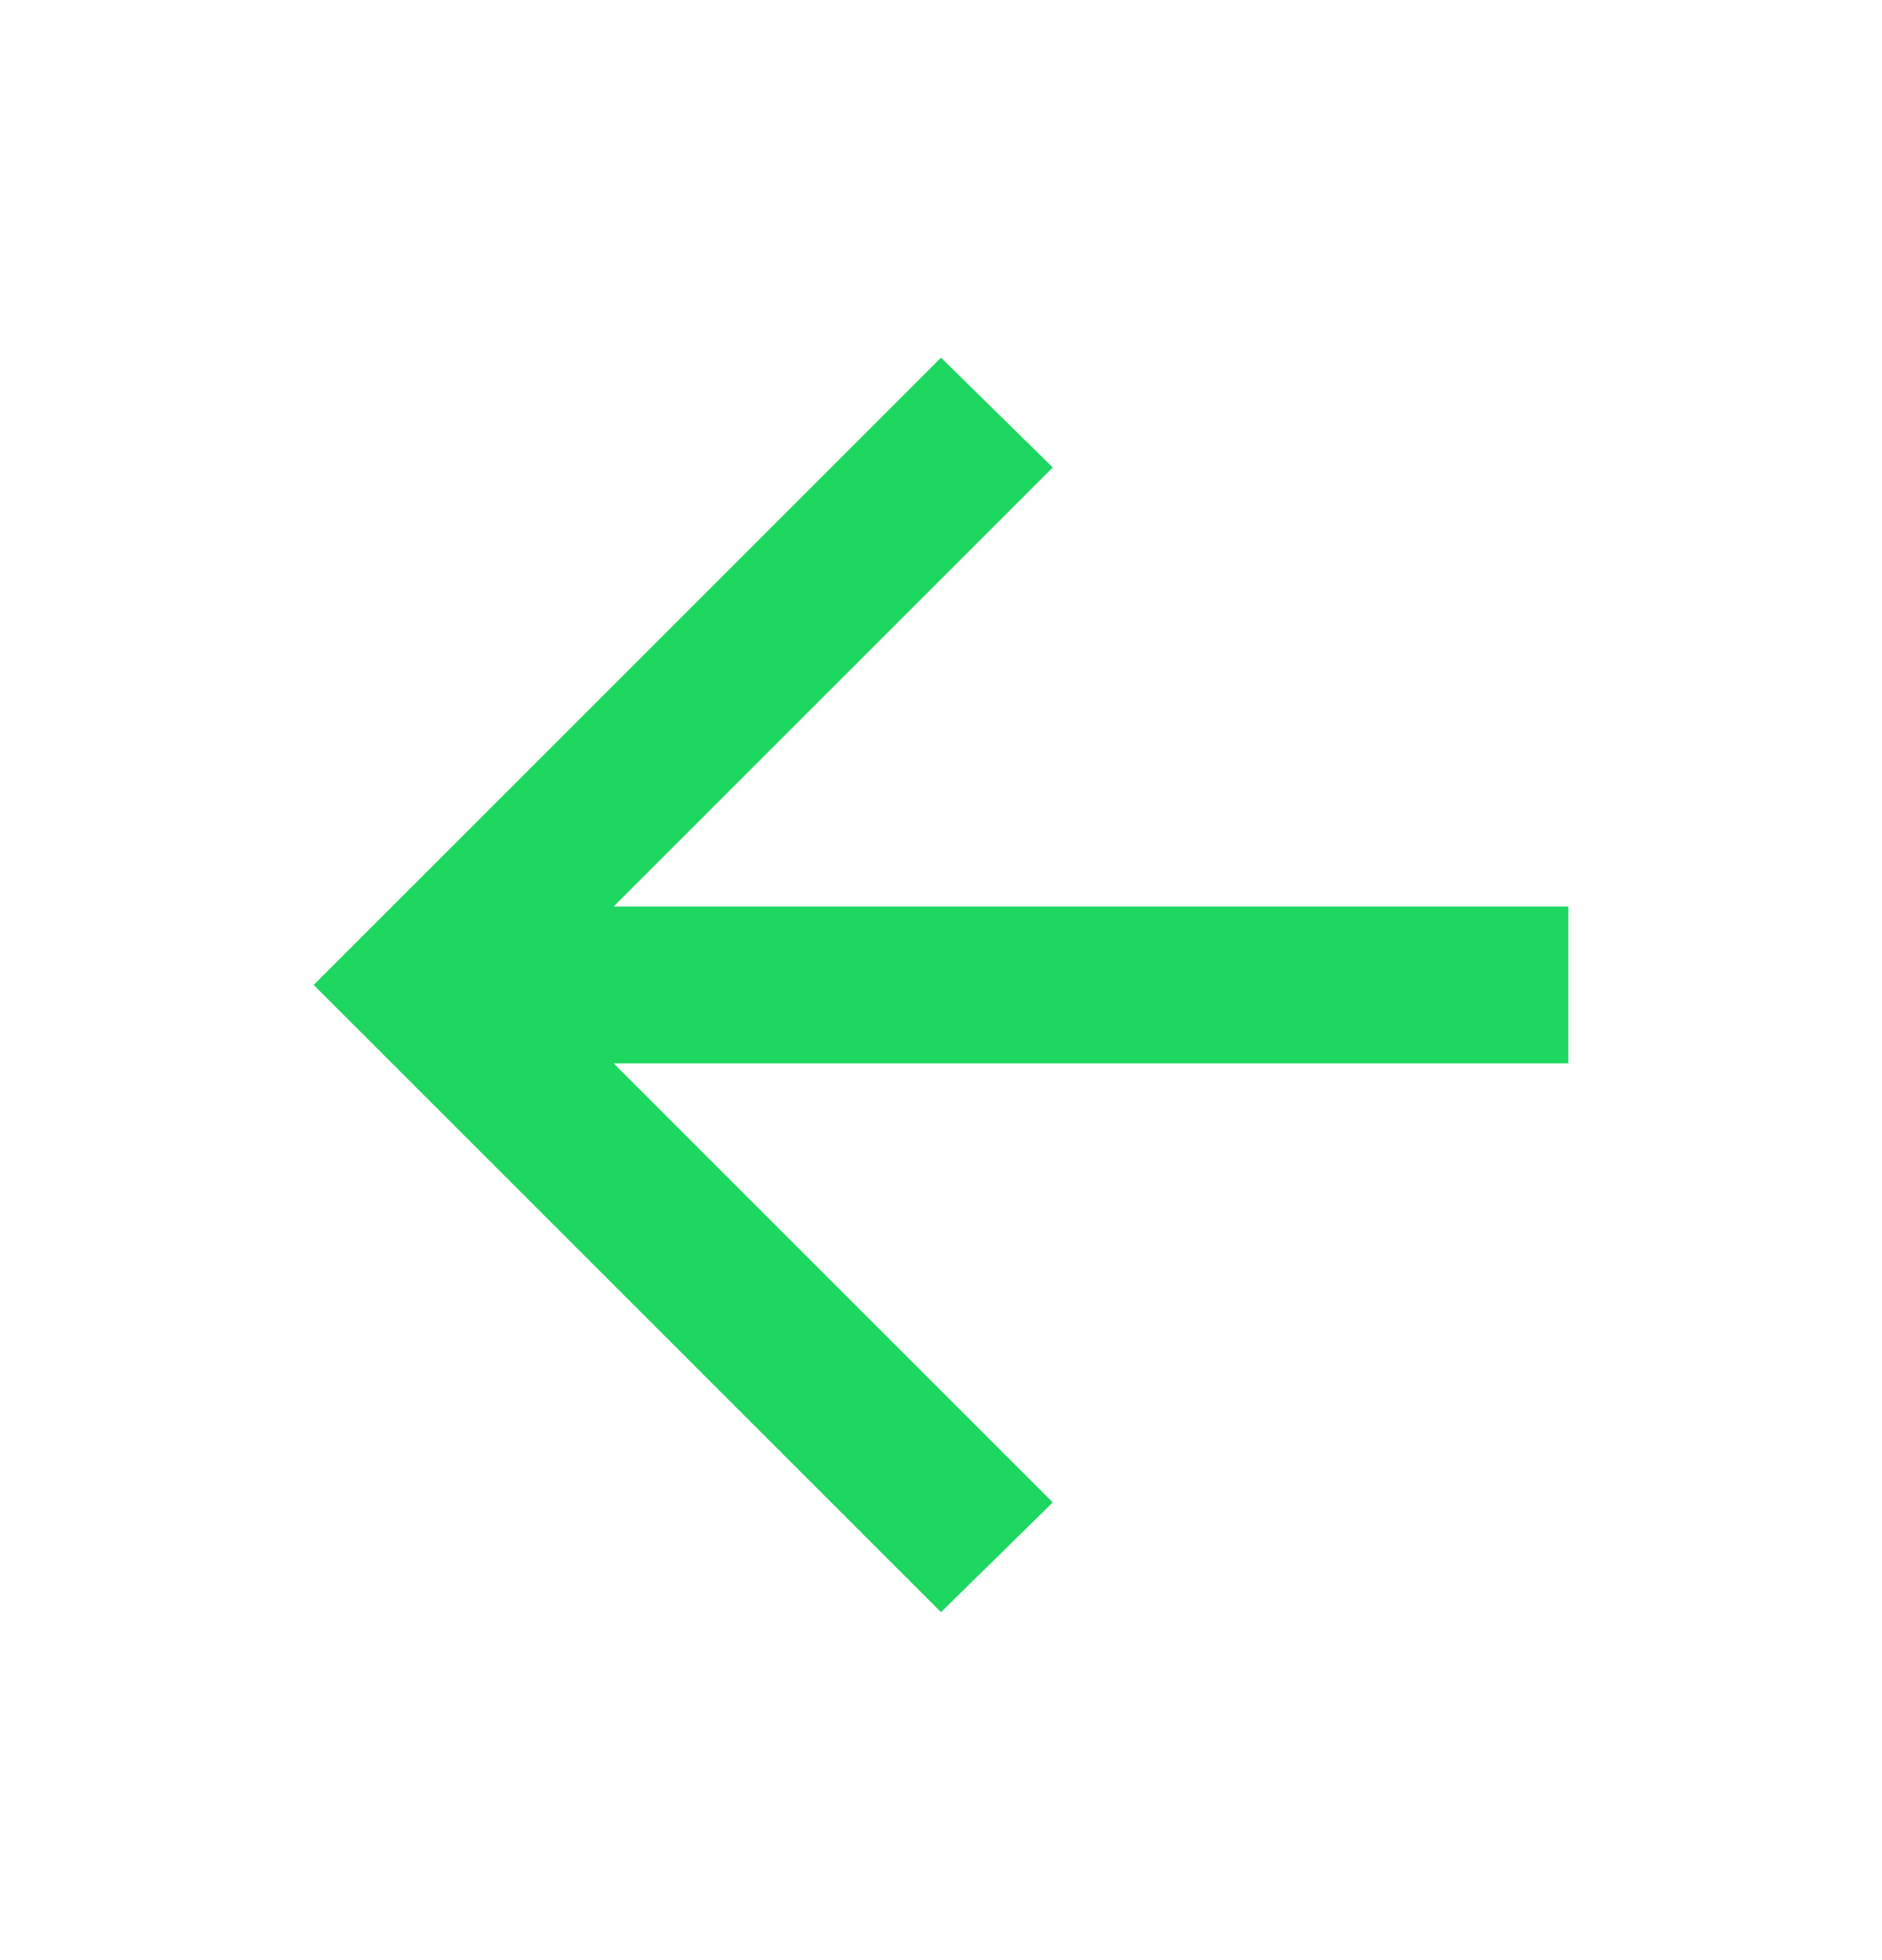 <svg width="24" height="25" viewBox="0 0 24 25" fill="none" xmlns="http://www.w3.org/2000/svg">
<mask id="mask0_71_34" style="mask-type:alpha" maskUnits="userSpaceOnUse" x="0" y="0" width="24" height="25">
<rect y="0.696" width="24" height="24" fill="#D9D9D9"/>
</mask>
<g mask="url(#mask0_71_34)">
<path d="M7.825 13.562L13.425 19.162L12 20.562L4 12.562L12 4.562L13.425 5.962L7.825 11.562H20V13.562H7.825Z" fill="#1ED760"/>
</g>
</svg>
